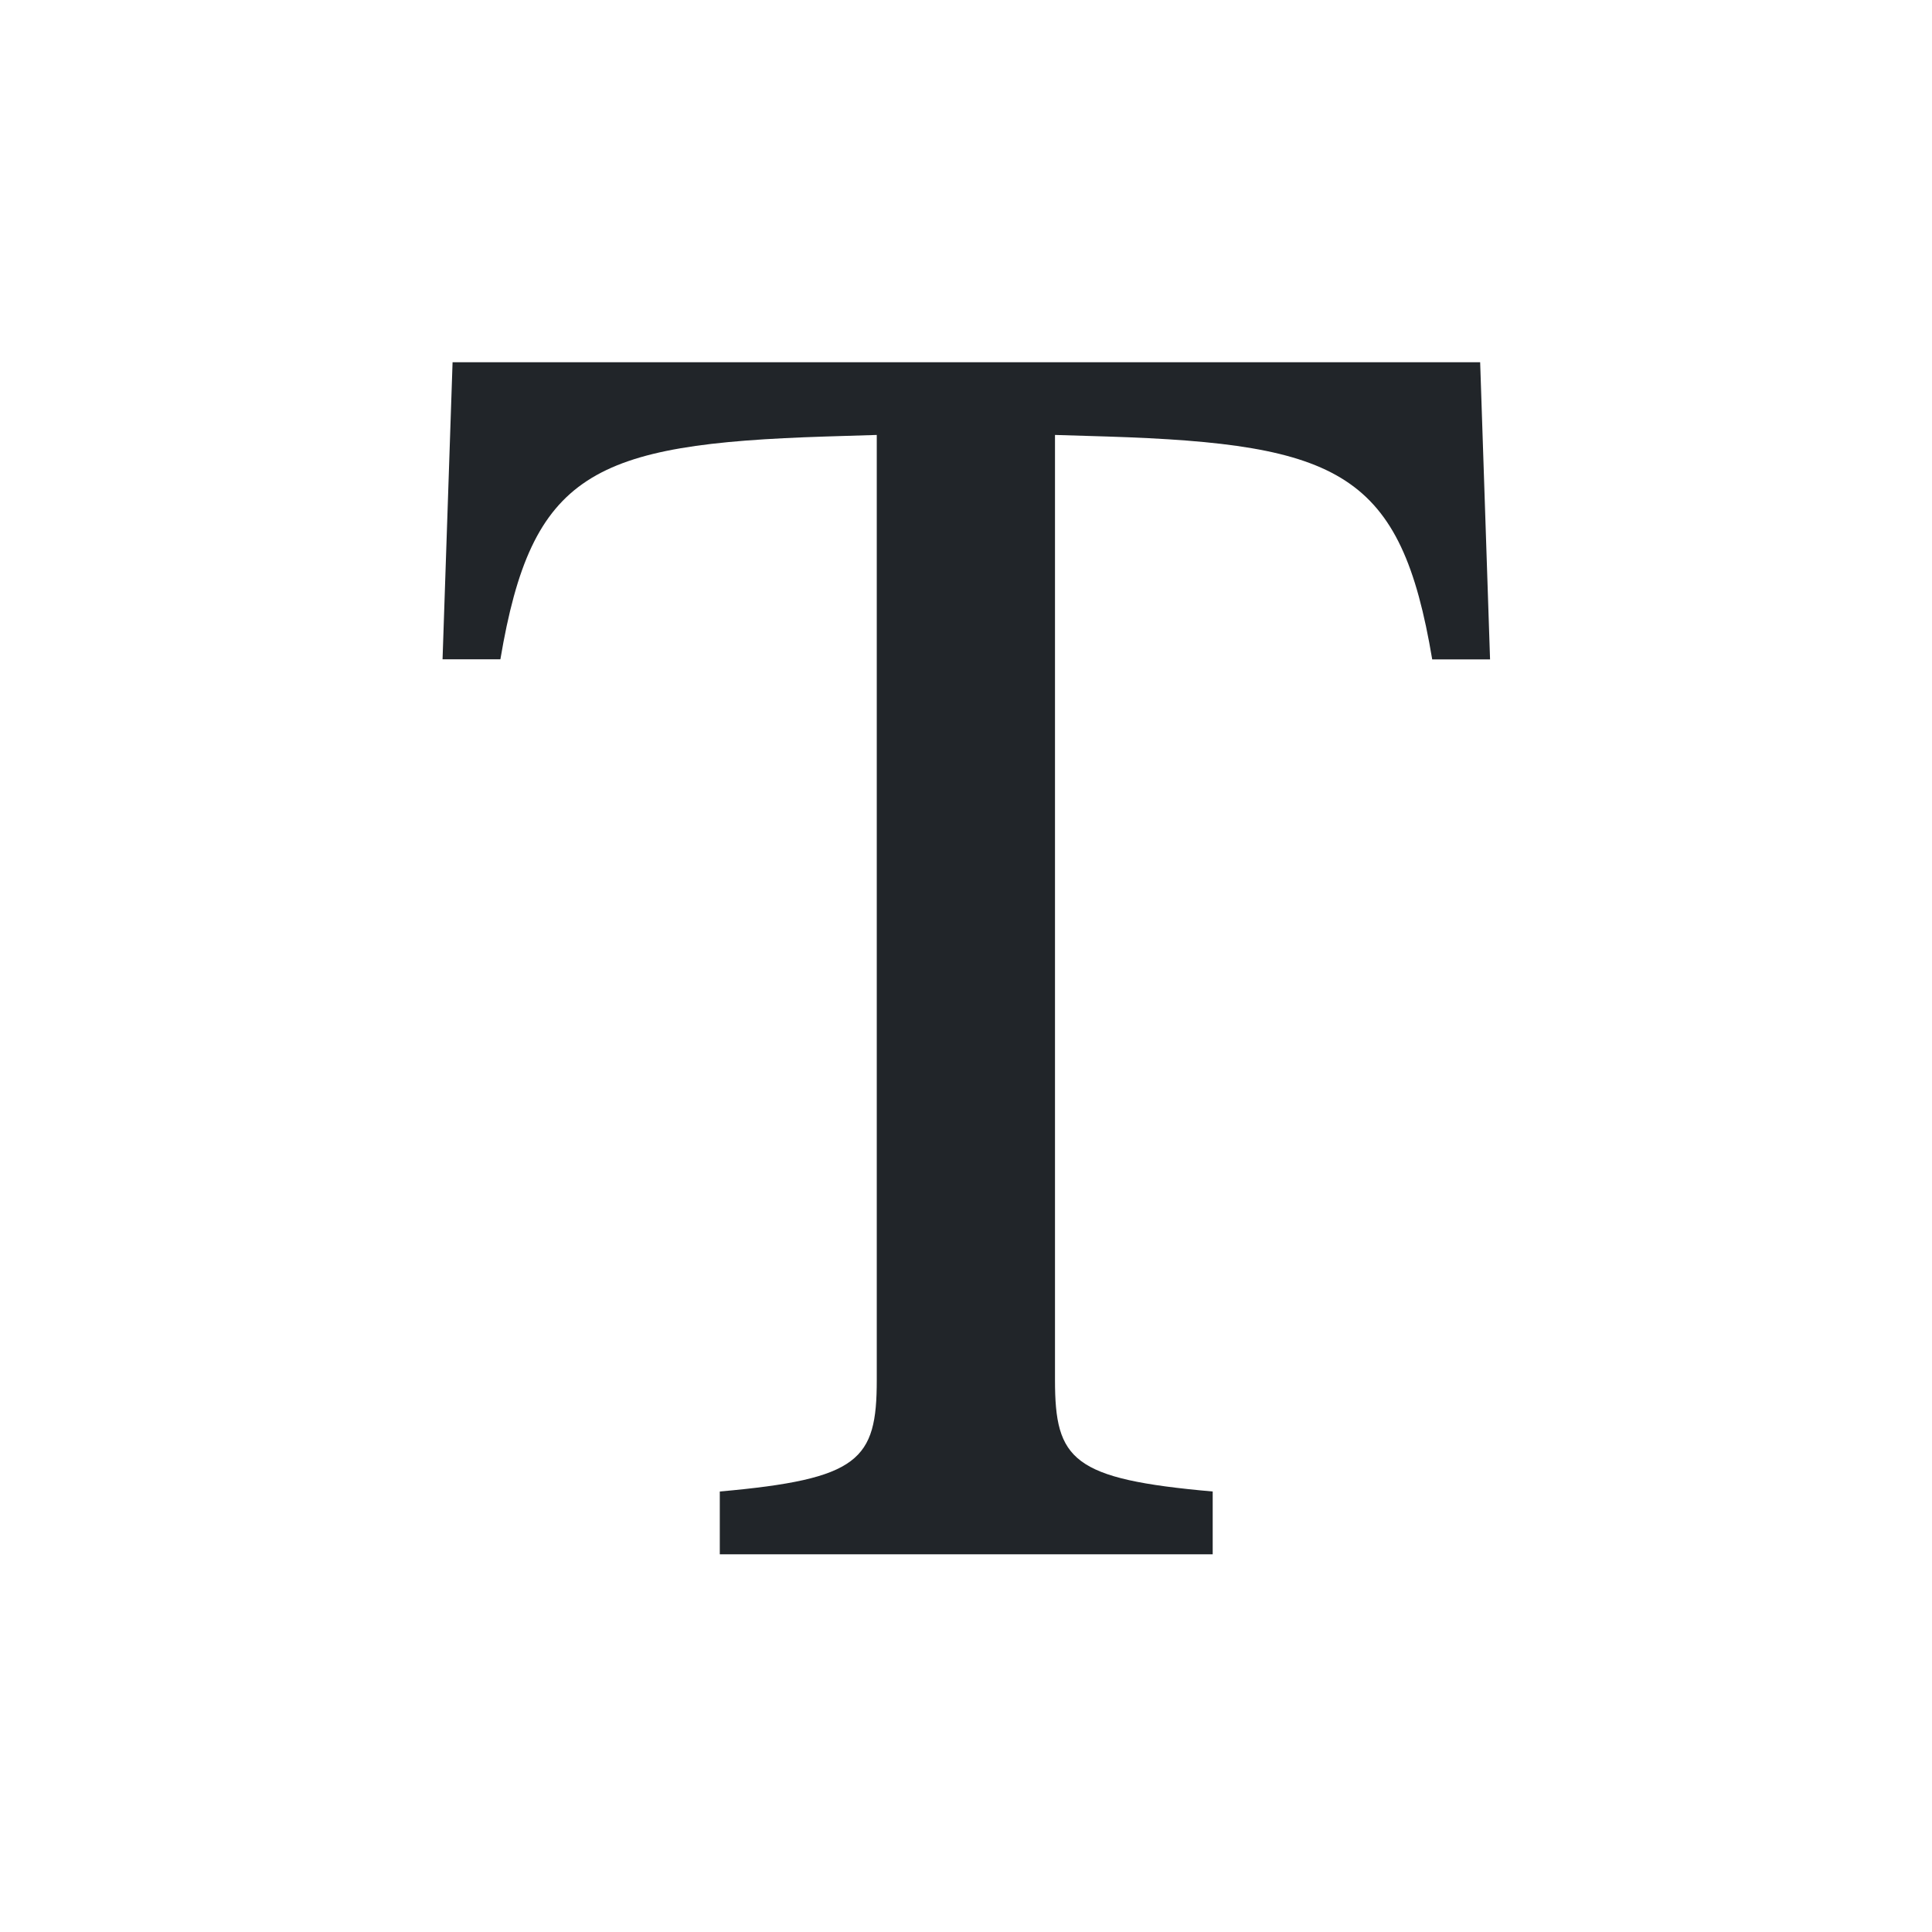 <svg width="16" height="16" viewBox="0 0 16 16" fill="none" xmlns="http://www.w3.org/2000/svg">
<path d="M12.258 3H3.748L3.665 5.46H4.144C4.404 3.916 4.902 3.677 6.837 3.615L7.261 3.602V11.429C7.261 12.092 7.117 12.249 5.961 12.352V12.872H10.043V12.352C8.881 12.249 8.737 12.092 8.737 11.429V3.602L9.168 3.615C11.102 3.677 11.602 3.916 11.861 5.461H12.34L12.258 3Z" fill="#212529"/>
</svg>
